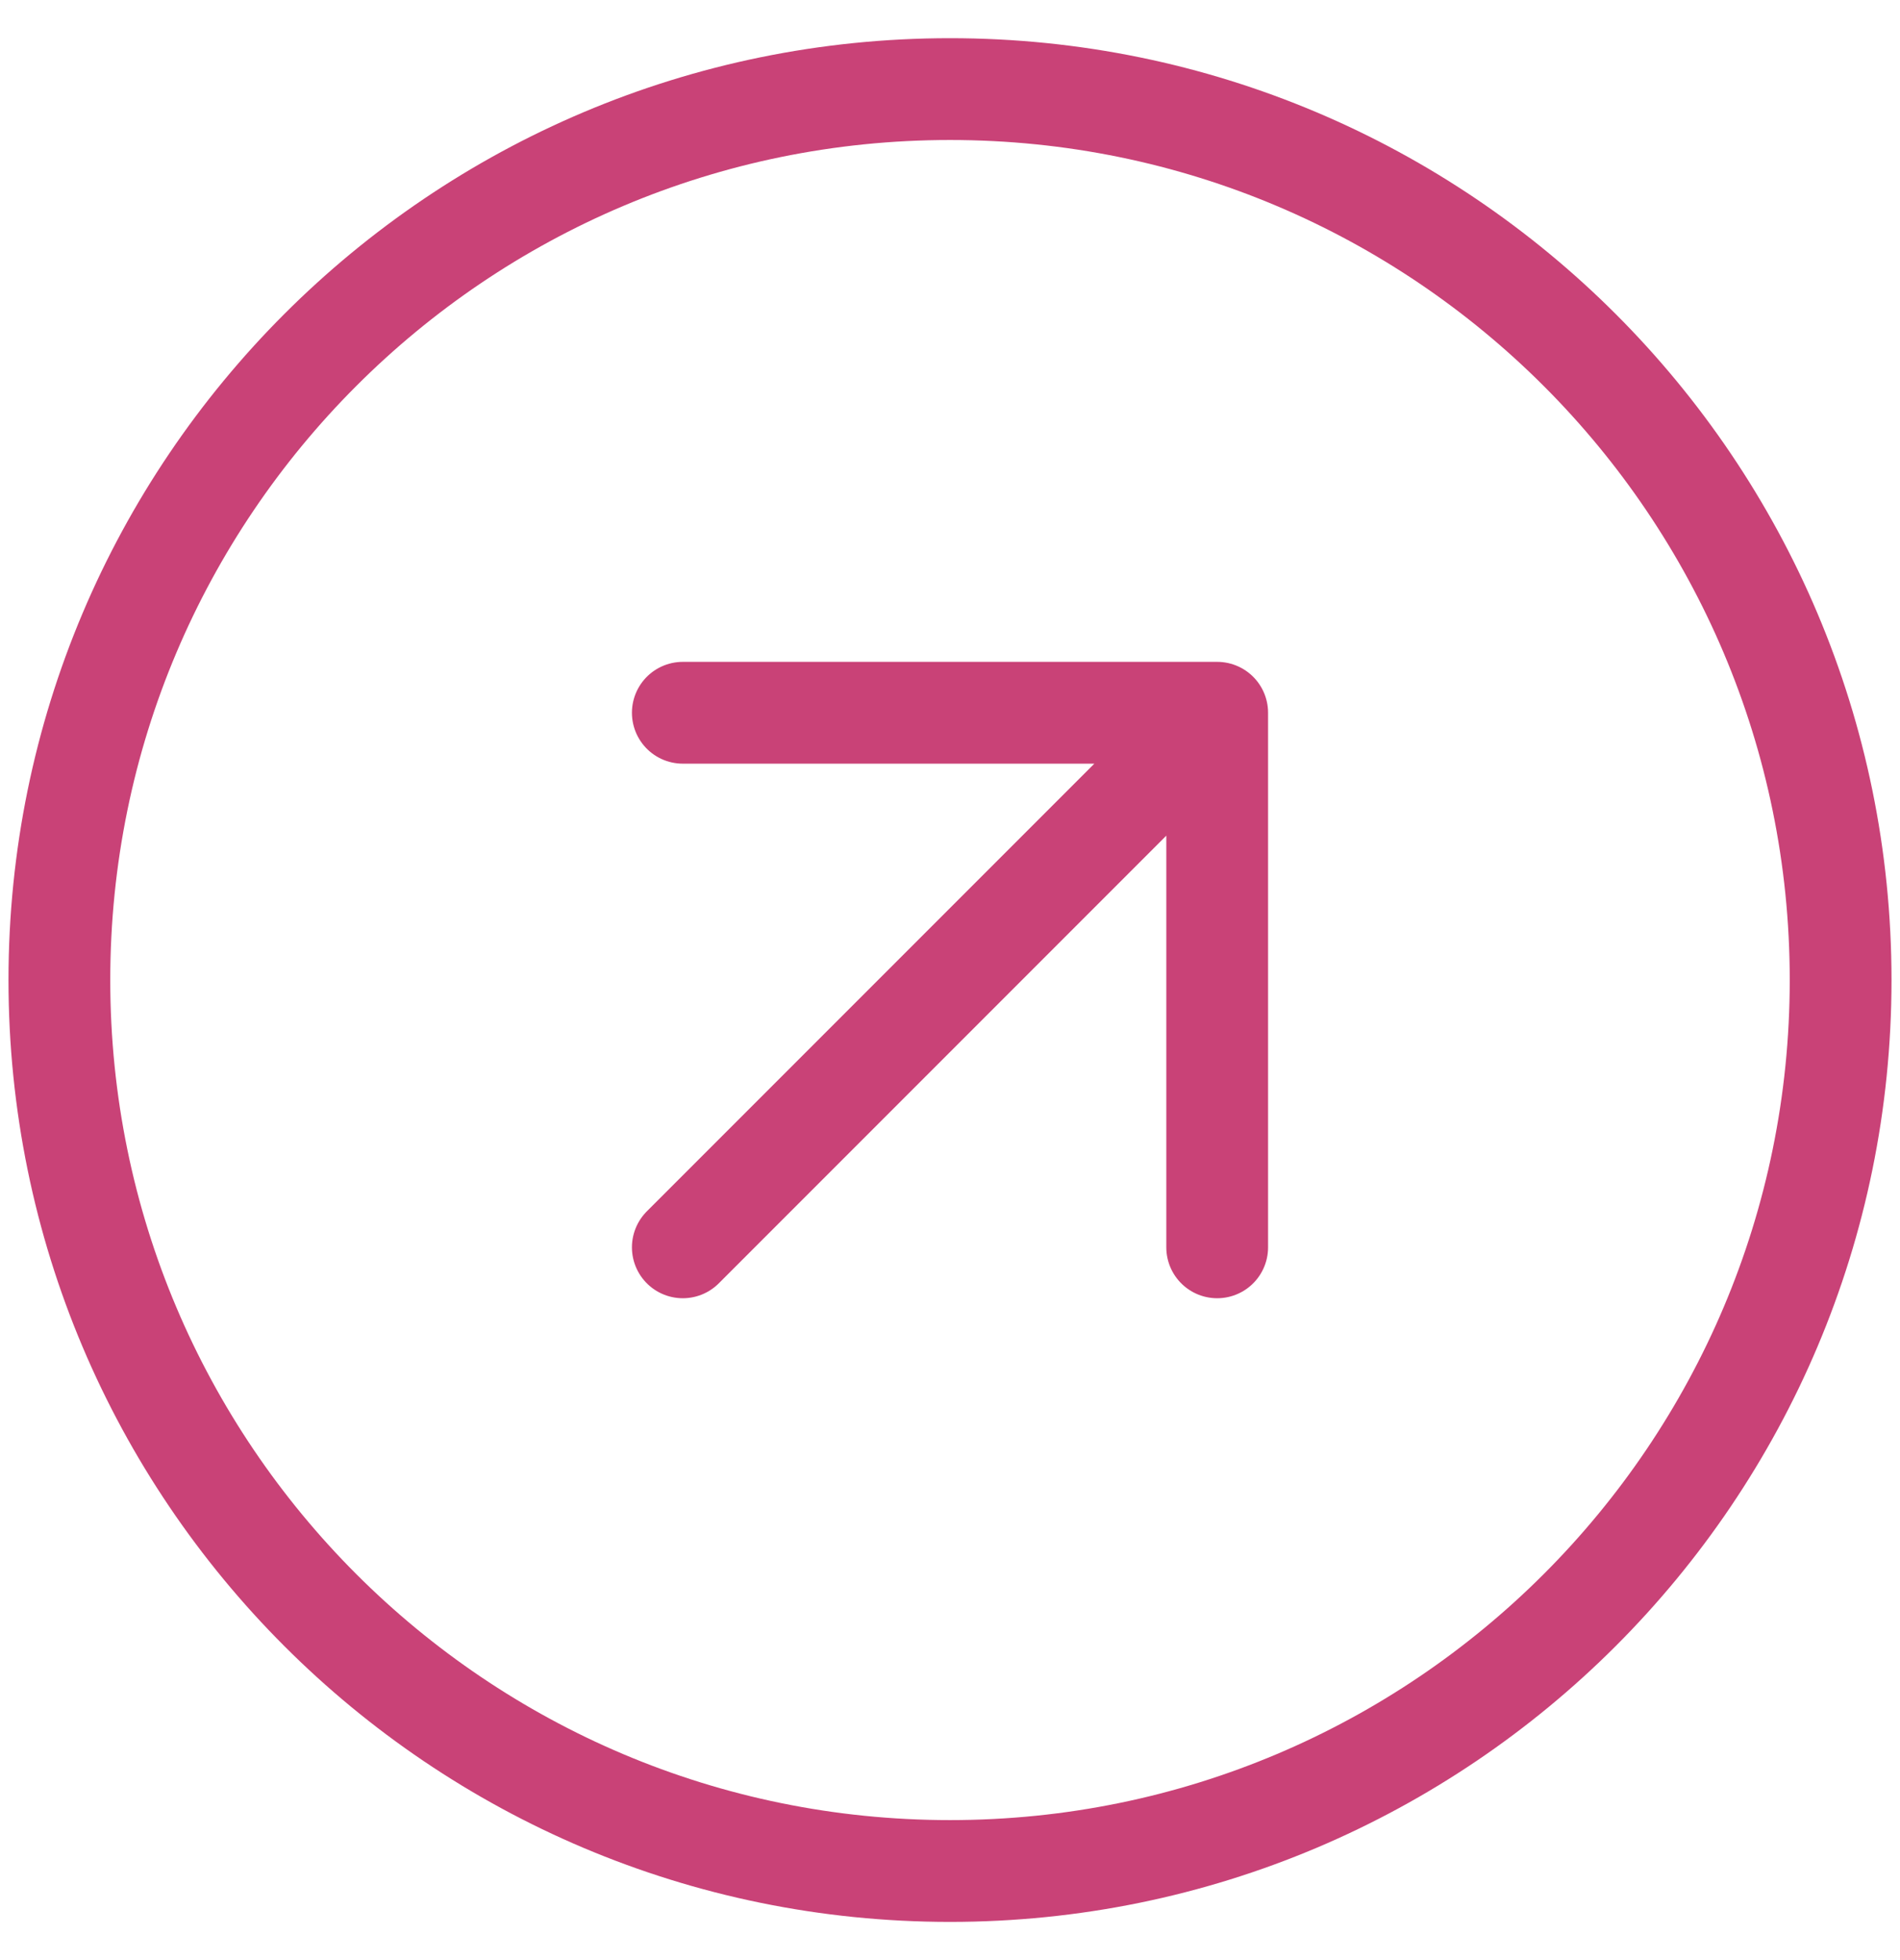 <svg width="32" height="33" viewBox="0 0 32 33" fill="none" xmlns="http://www.w3.org/2000/svg">
<path d="M20.5 21V12M20.5 12H11.5M20.5 12L11.5 21M31 16.5C31 24.784 24.284 31.5 16 31.5C7.716 31.5 1 24.784 1 16.5C1 8.216 7.716 1.5 16 1.5C24.284 1.5 31 8.216 31 16.5Z" stroke="#C94277" stroke-width="1.714" stroke-linecap="round" stroke-linejoin="round"/>
</svg>
